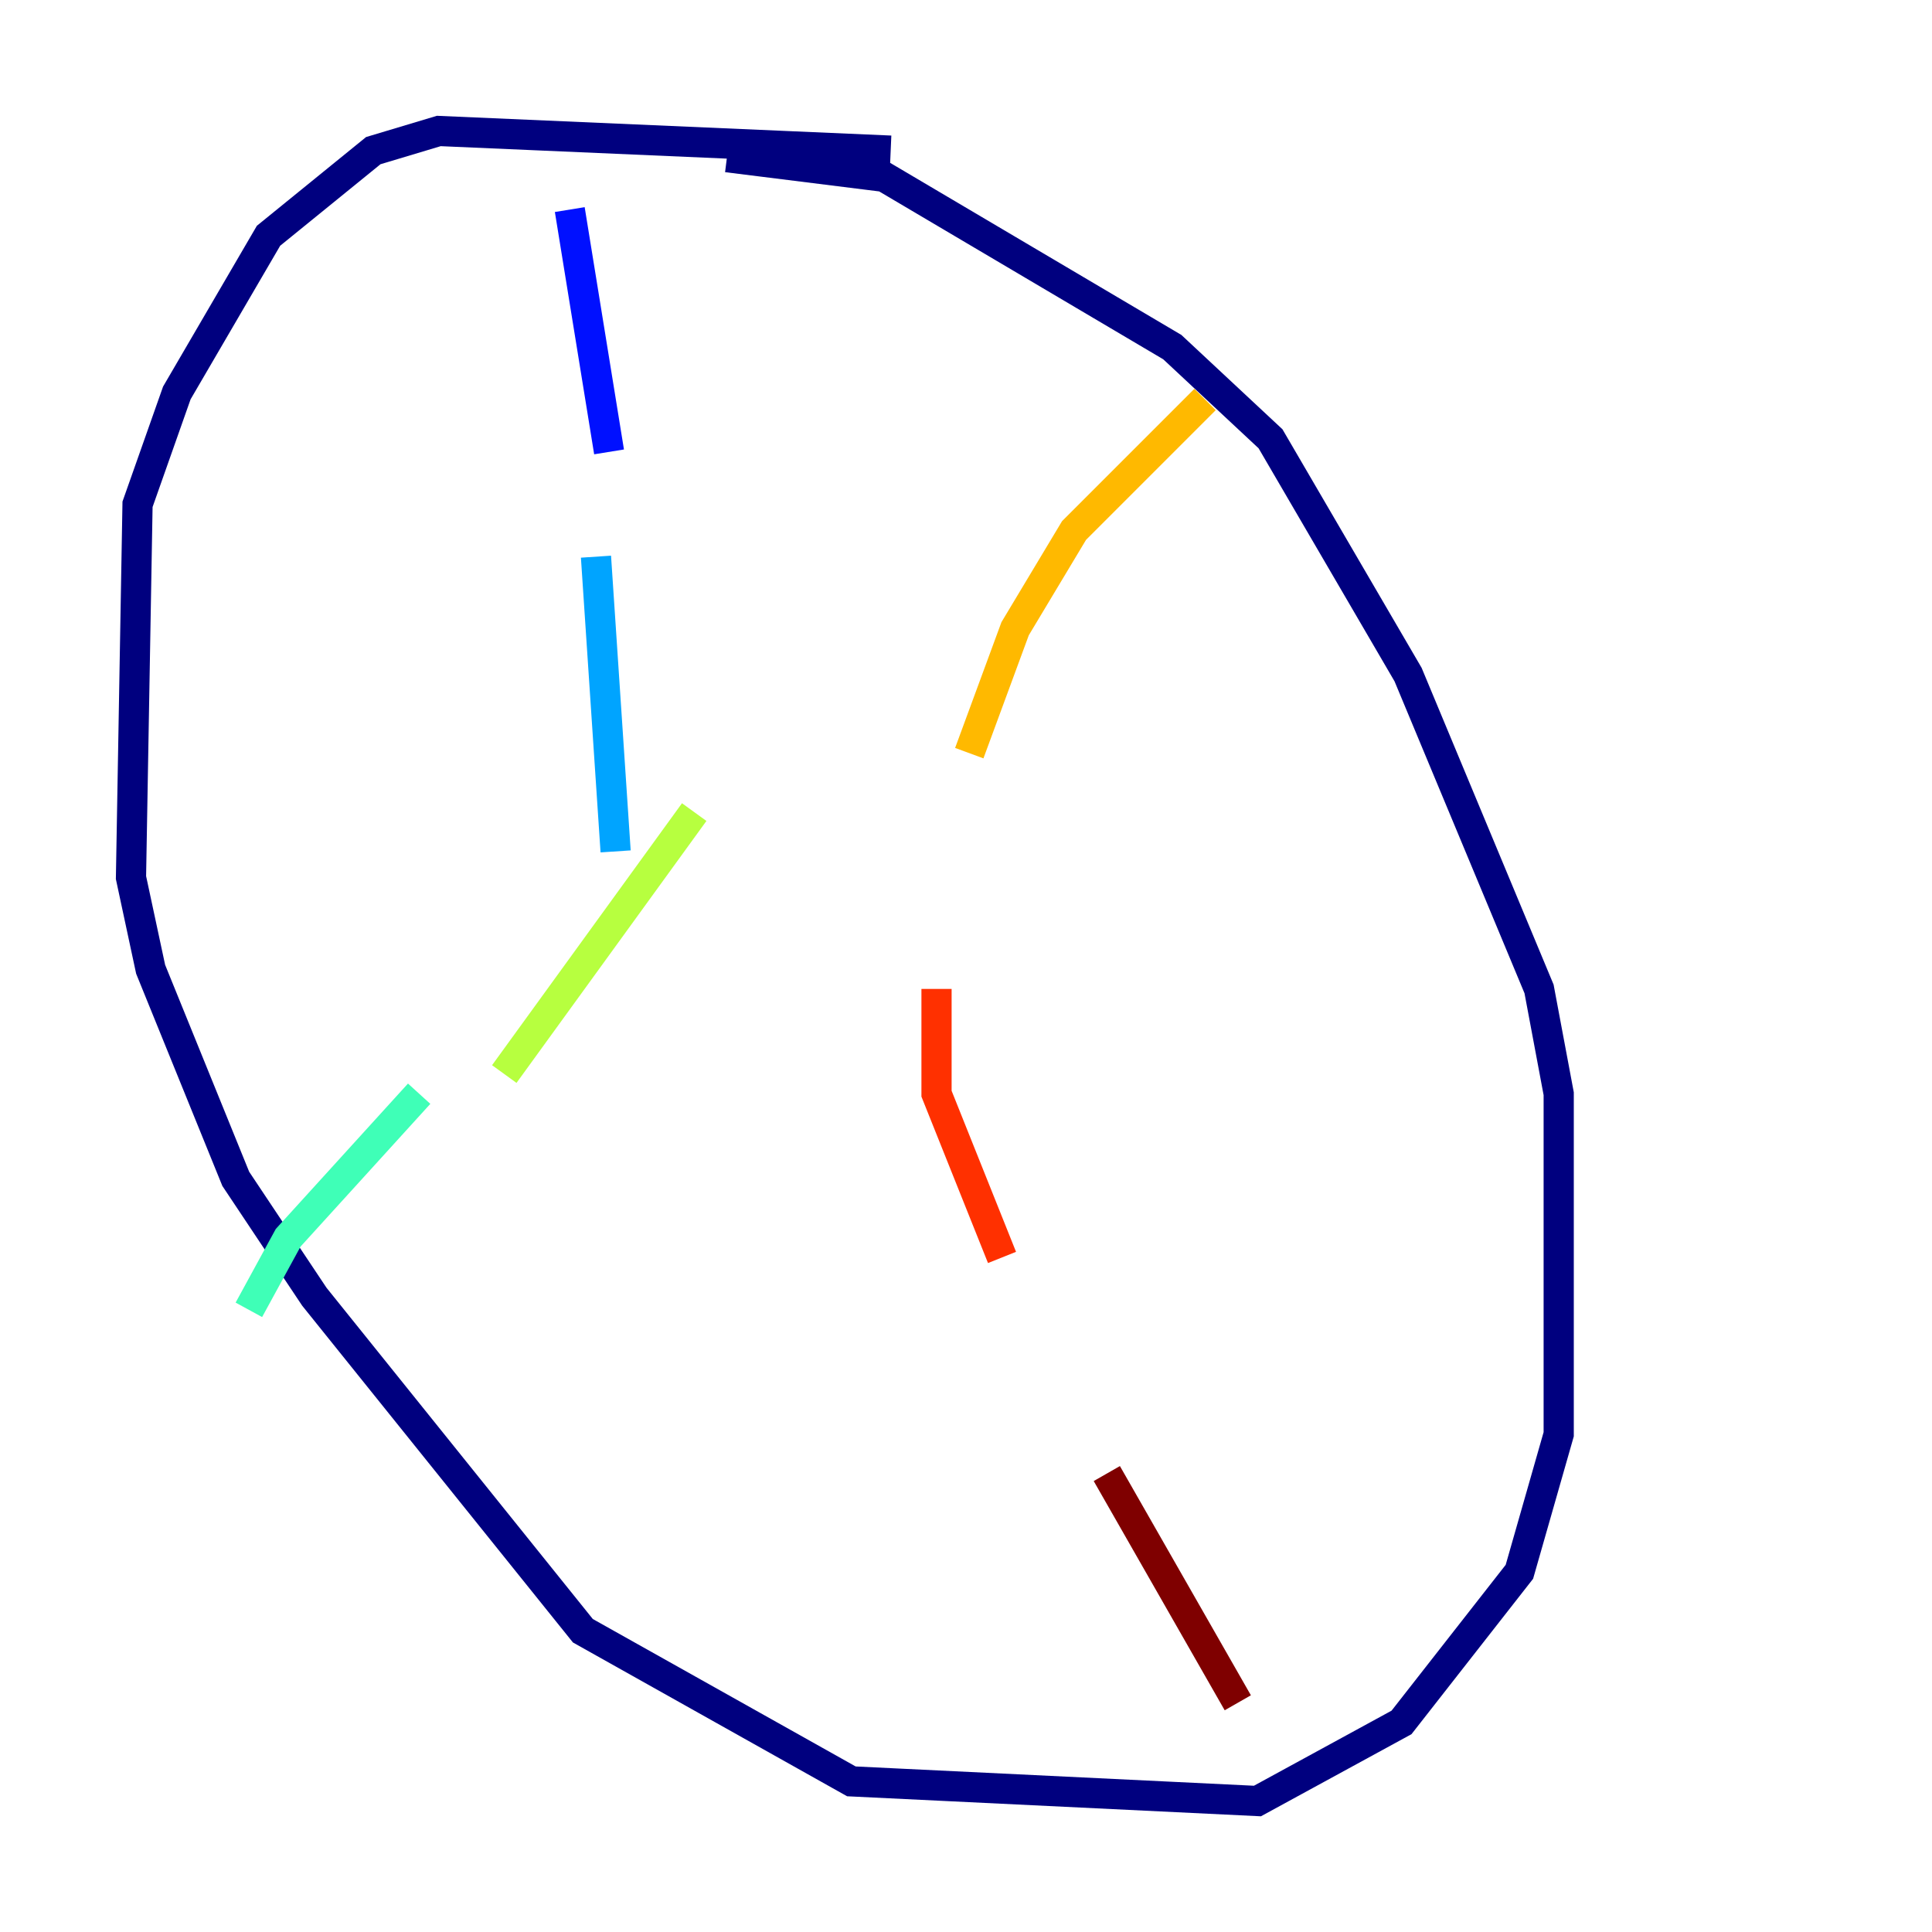 <?xml version="1.0" encoding="utf-8" ?>
<svg baseProfile="tiny" height="128" version="1.2" viewBox="0,0,128,128" width="128" xmlns="http://www.w3.org/2000/svg" xmlns:ev="http://www.w3.org/2001/xml-events" xmlns:xlink="http://www.w3.org/1999/xlink"><defs /><polyline fill="none" points="59.01,9.98 29.071,8.678 24.732,9.98 17.79,15.62 11.715,26.034 9.112,33.41 8.678,58.142 9.98,64.217 15.62,78.102 20.827,85.912 38.617,108.041 56.407,118.02 83.308,119.322 92.854,114.115 100.664,104.136 103.268,95.024 103.268,72.461 101.966,65.519 93.288,44.691 84.176,29.071 77.668,22.997 58.576,11.715 48.163,10.414" stroke="#00007f" stroke-width="2" /><polyline fill="none" points="37.749,13.885 40.352,29.939" stroke="#0010ff" stroke-width="2" /><polyline fill="none" points="39.485,36.881 40.786,56.407" stroke="#00a4ff" stroke-width="2" /><polyline fill="none" points="27.77,72.461 19.091,82.007 16.488,86.78" stroke="#3fffb7" stroke-width="2" /><polyline fill="none" points="33.41,71.159 45.993,53.803" stroke="#b7ff3f" stroke-width="2" /><polyline fill="none" points="79.837,26.468 71.159,35.146 67.254,41.654 64.217,49.898" stroke="#ffb900" stroke-width="2" /><polyline fill="none" points="62.047,65.519 62.047,72.461 66.386,83.308" stroke="#ff3000" stroke-width="2" /><polyline fill="none" points="73.329,97.627 82.007,112.814" stroke="#7f0000" stroke-width="2" /></svg>
